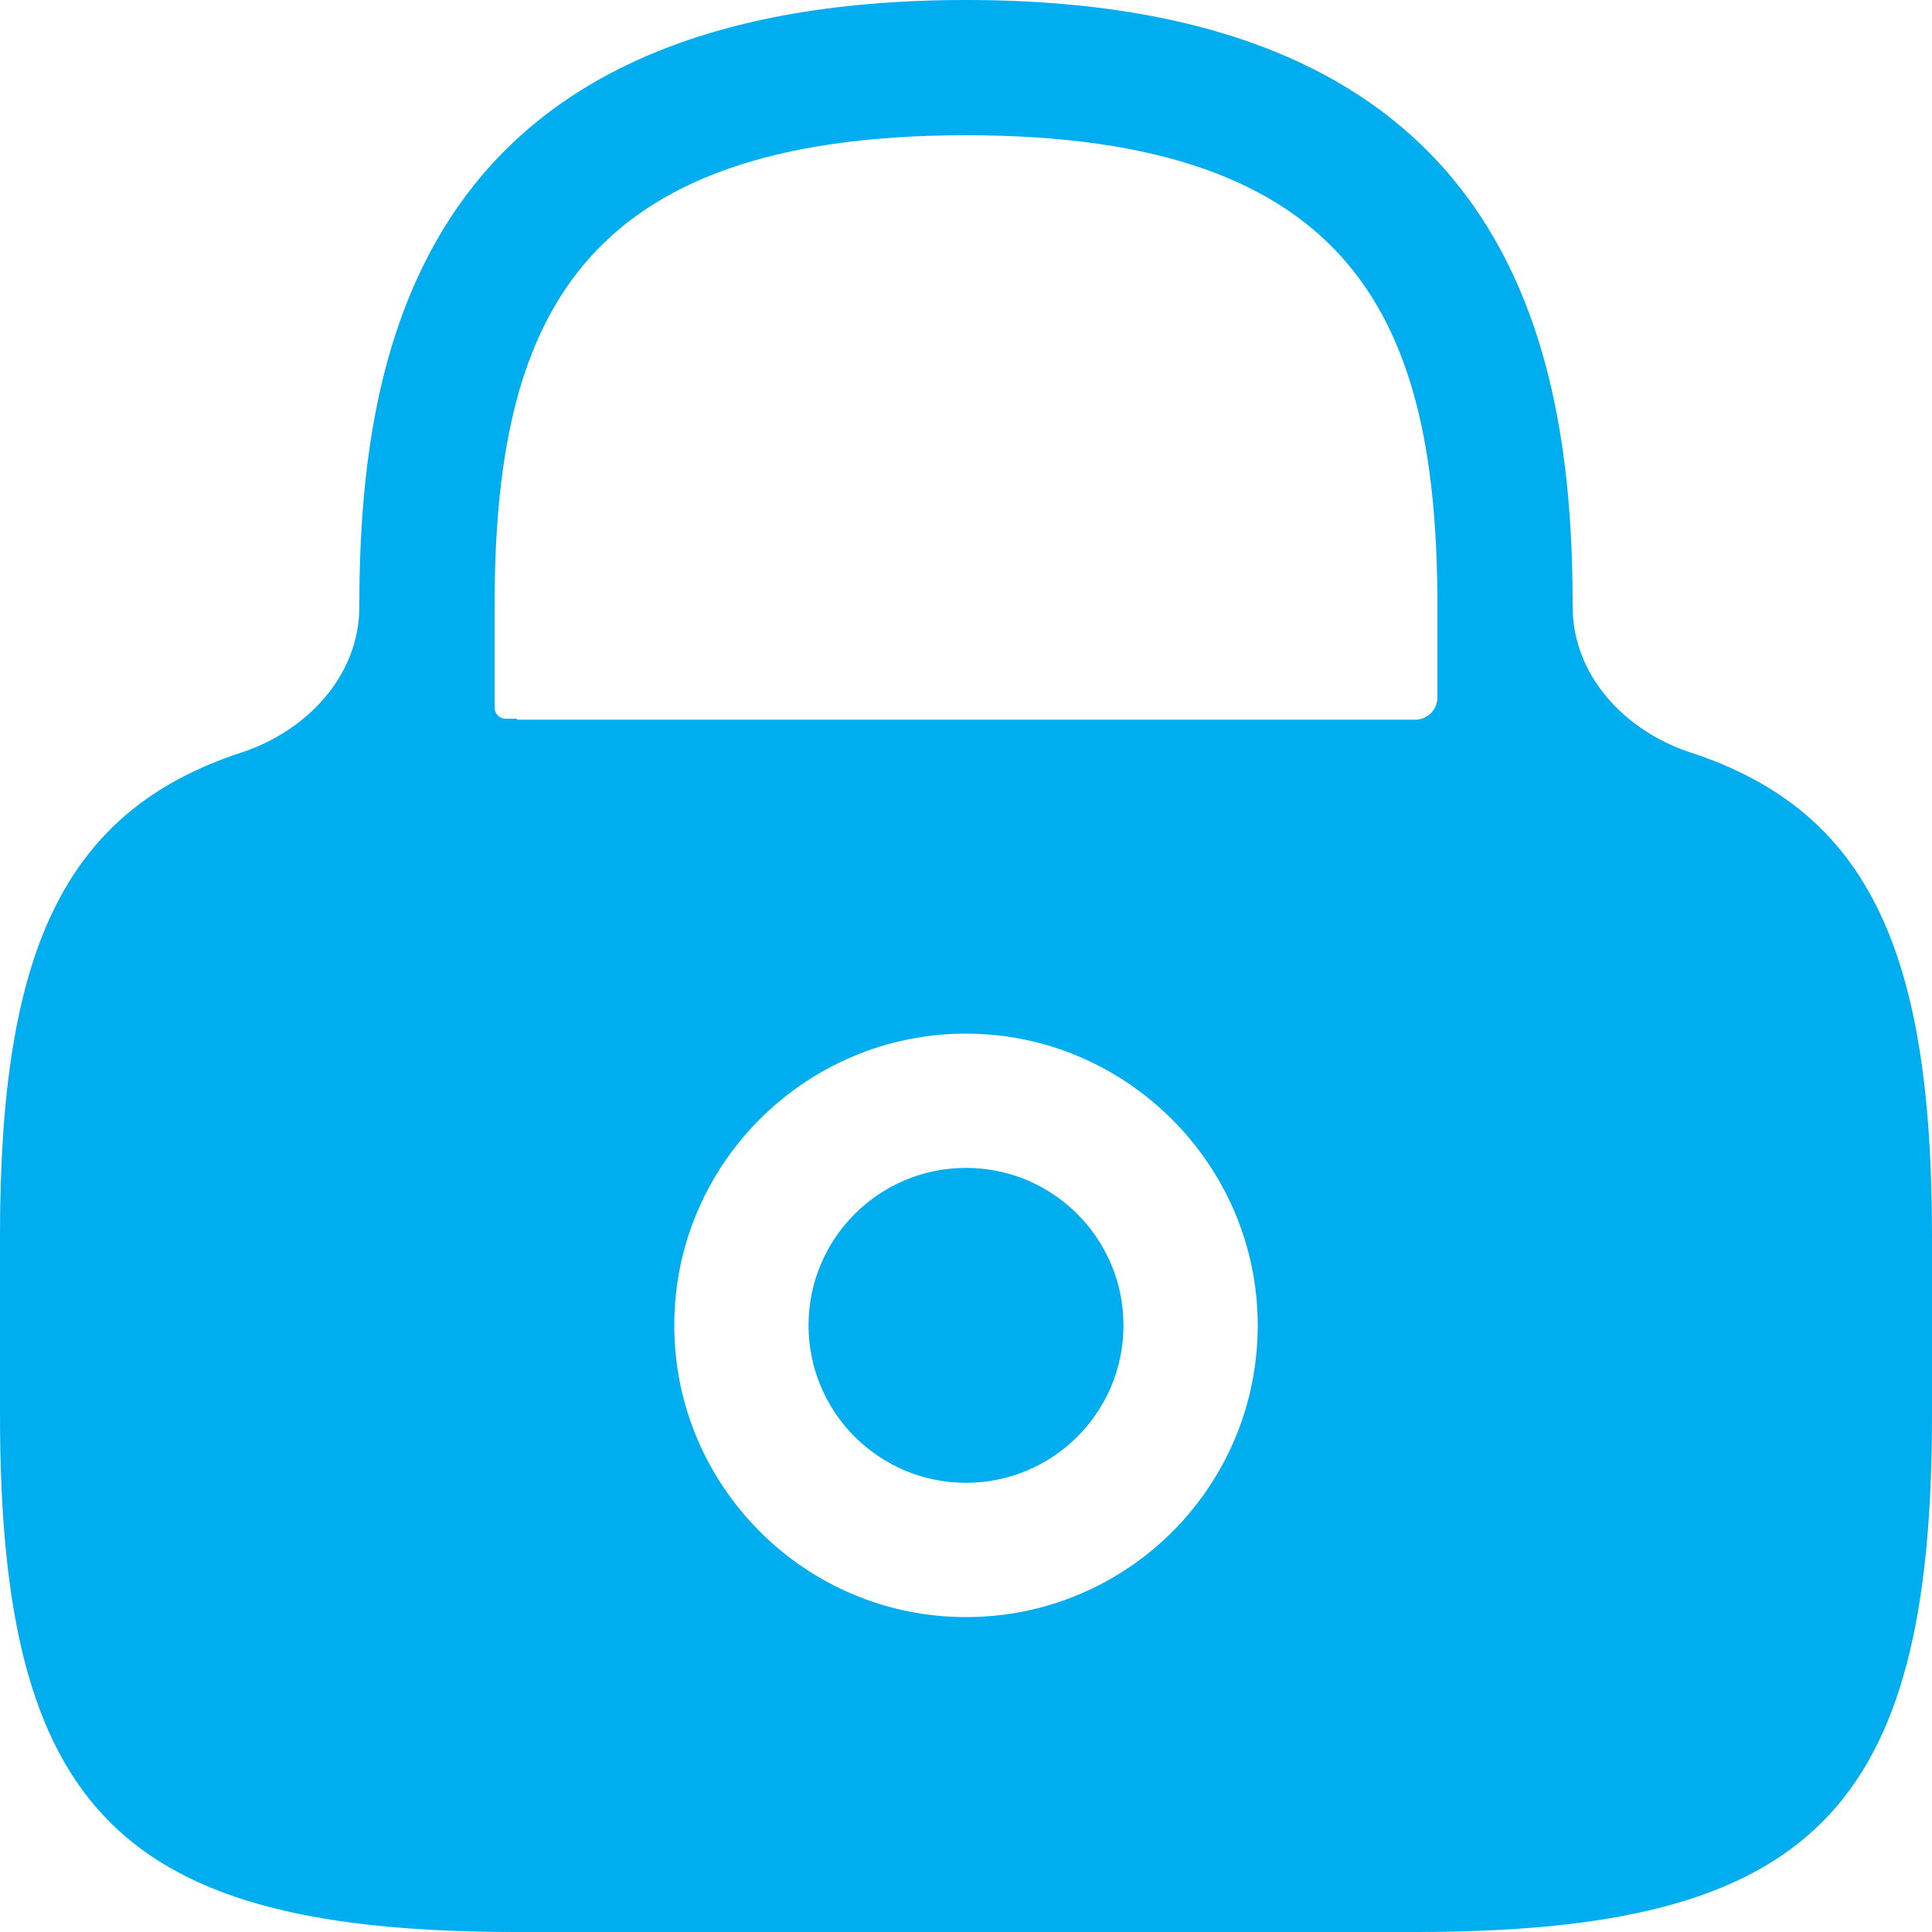 <svg width="20" height="20" viewBox="0 0 20 20" fill="none" xmlns="http://www.w3.org/2000/svg">
<path d="M10 15.35C10.9 15.35 11.63 14.62 11.63 13.72C11.63 12.82 10.9 12.09 10 12.09C9.1 12.09 8.37 12.82 8.37 13.72C8.37 14.62 9.1 15.35 10 15.35Z" fill="#00AEEF"/>
<path d="M17.501 7.79C16.823 7.568 16.28 6.994 16.28 6.28C16.28 3.58 15.63 0 10 0C4.37 0 3.72 3.58 3.72 6.28C3.72 6.994 3.177 7.568 2.499 7.79C0.645 8.397 0 9.868 0 12.79V14.65C0 18.75 1.25 20 5.35 20H14.65C18.75 20 20 18.75 20 14.65V12.79C20 9.868 19.355 8.397 17.501 7.79ZM10 16.74C8.33 16.74 6.98 15.38 6.98 13.72C6.98 12.05 8.34 10.7 10 10.7C11.66 10.7 13.02 12.06 13.02 13.72C13.02 15.39 11.67 16.74 10 16.74ZM5.35 7.445C5.35 7.442 5.348 7.44 5.345 7.44C5.307 7.44 5.271 7.44 5.235 7.44C5.171 7.44 5.12 7.389 5.12 7.325V6.28C5.12 3.35 5.95 1.4 10 1.4C14.05 1.4 14.88 3.35 14.88 6.28V7.22C14.88 7.347 14.777 7.45 14.65 7.45H5.355C5.352 7.45 5.35 7.448 5.35 7.445Z" fill="#00AEEF"/>
</svg>
